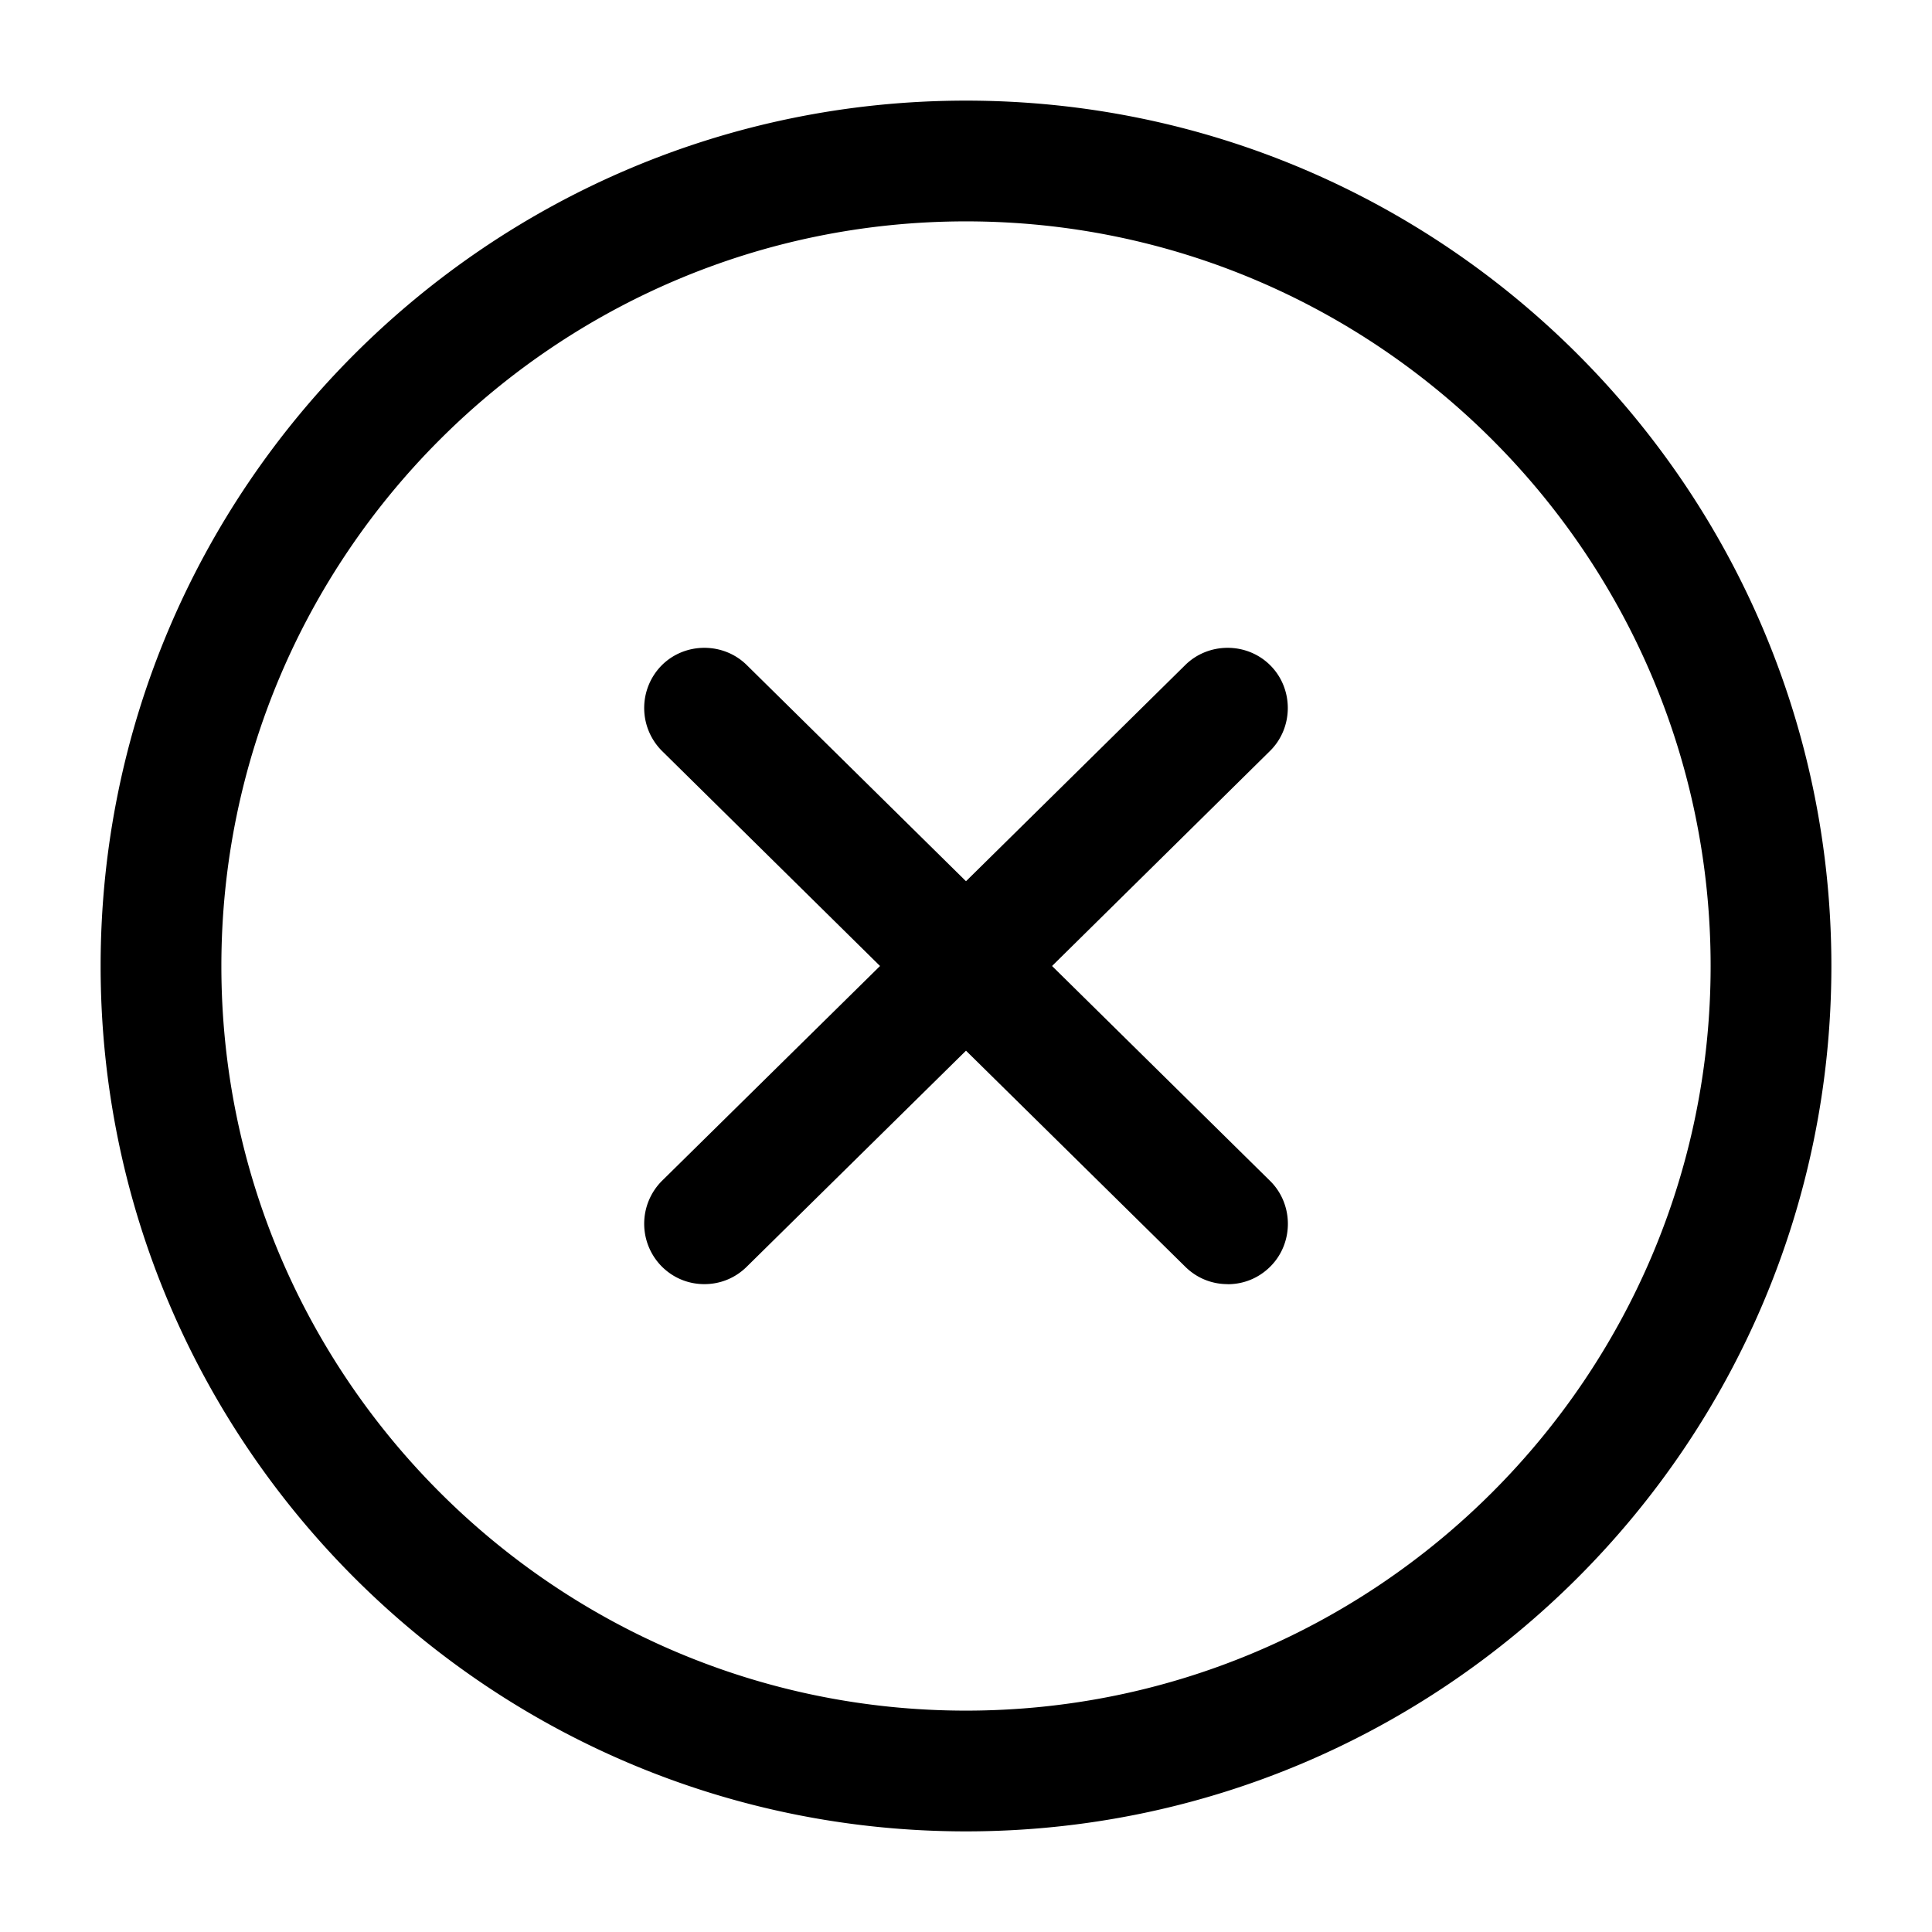<?xml version="1.0" standalone="no"?><!DOCTYPE svg PUBLIC "-//W3C//DTD SVG 1.1//EN" "http://www.w3.org/Graphics/SVG/1.1/DTD/svg11.dtd"><svg t="1711807253283" class="icon" viewBox="0 0 1024 1024" version="1.1" xmlns="http://www.w3.org/2000/svg" p-id="2717" xmlns:xlink="http://www.w3.org/1999/xlink" width="200" height="200"><path d="M53.333 512c0 253.013 205.653 458.667 458.667 458.667S970.667 765.013 970.667 512 765.013 53.333 512 53.333 53.333 258.987 53.333 512z m64 0c0-217.6 177.067-394.667 394.667-394.667S906.667 294.4 906.667 512 729.6 906.667 512 906.667 117.333 729.6 117.333 512z m533.333 168.619c-8.107 0-16.213-2.987-22.613-9.387L512 556.885l-116.053 114.347c-6.4 6.4-14.507 9.387-22.613 9.387s-16.213-2.987-22.613-9.387a32.171 32.171 0 0 1 0-45.227L466.432 512 350.72 397.867a32.171 32.171 0 0 1 0-45.227c12.373-12.373 32.853-12.373 45.227 0L512 467.072l116.053-114.432c12.373-12.373 32.853-12.373 45.227 0 12.373 12.373 12.373 32.853 0 45.227L557.611 512l115.712 114.048c12.373 12.373 12.373 32.853 0 45.227-6.4 6.4-14.507 9.387-22.613 9.387z" p-id="2718"></path></svg>